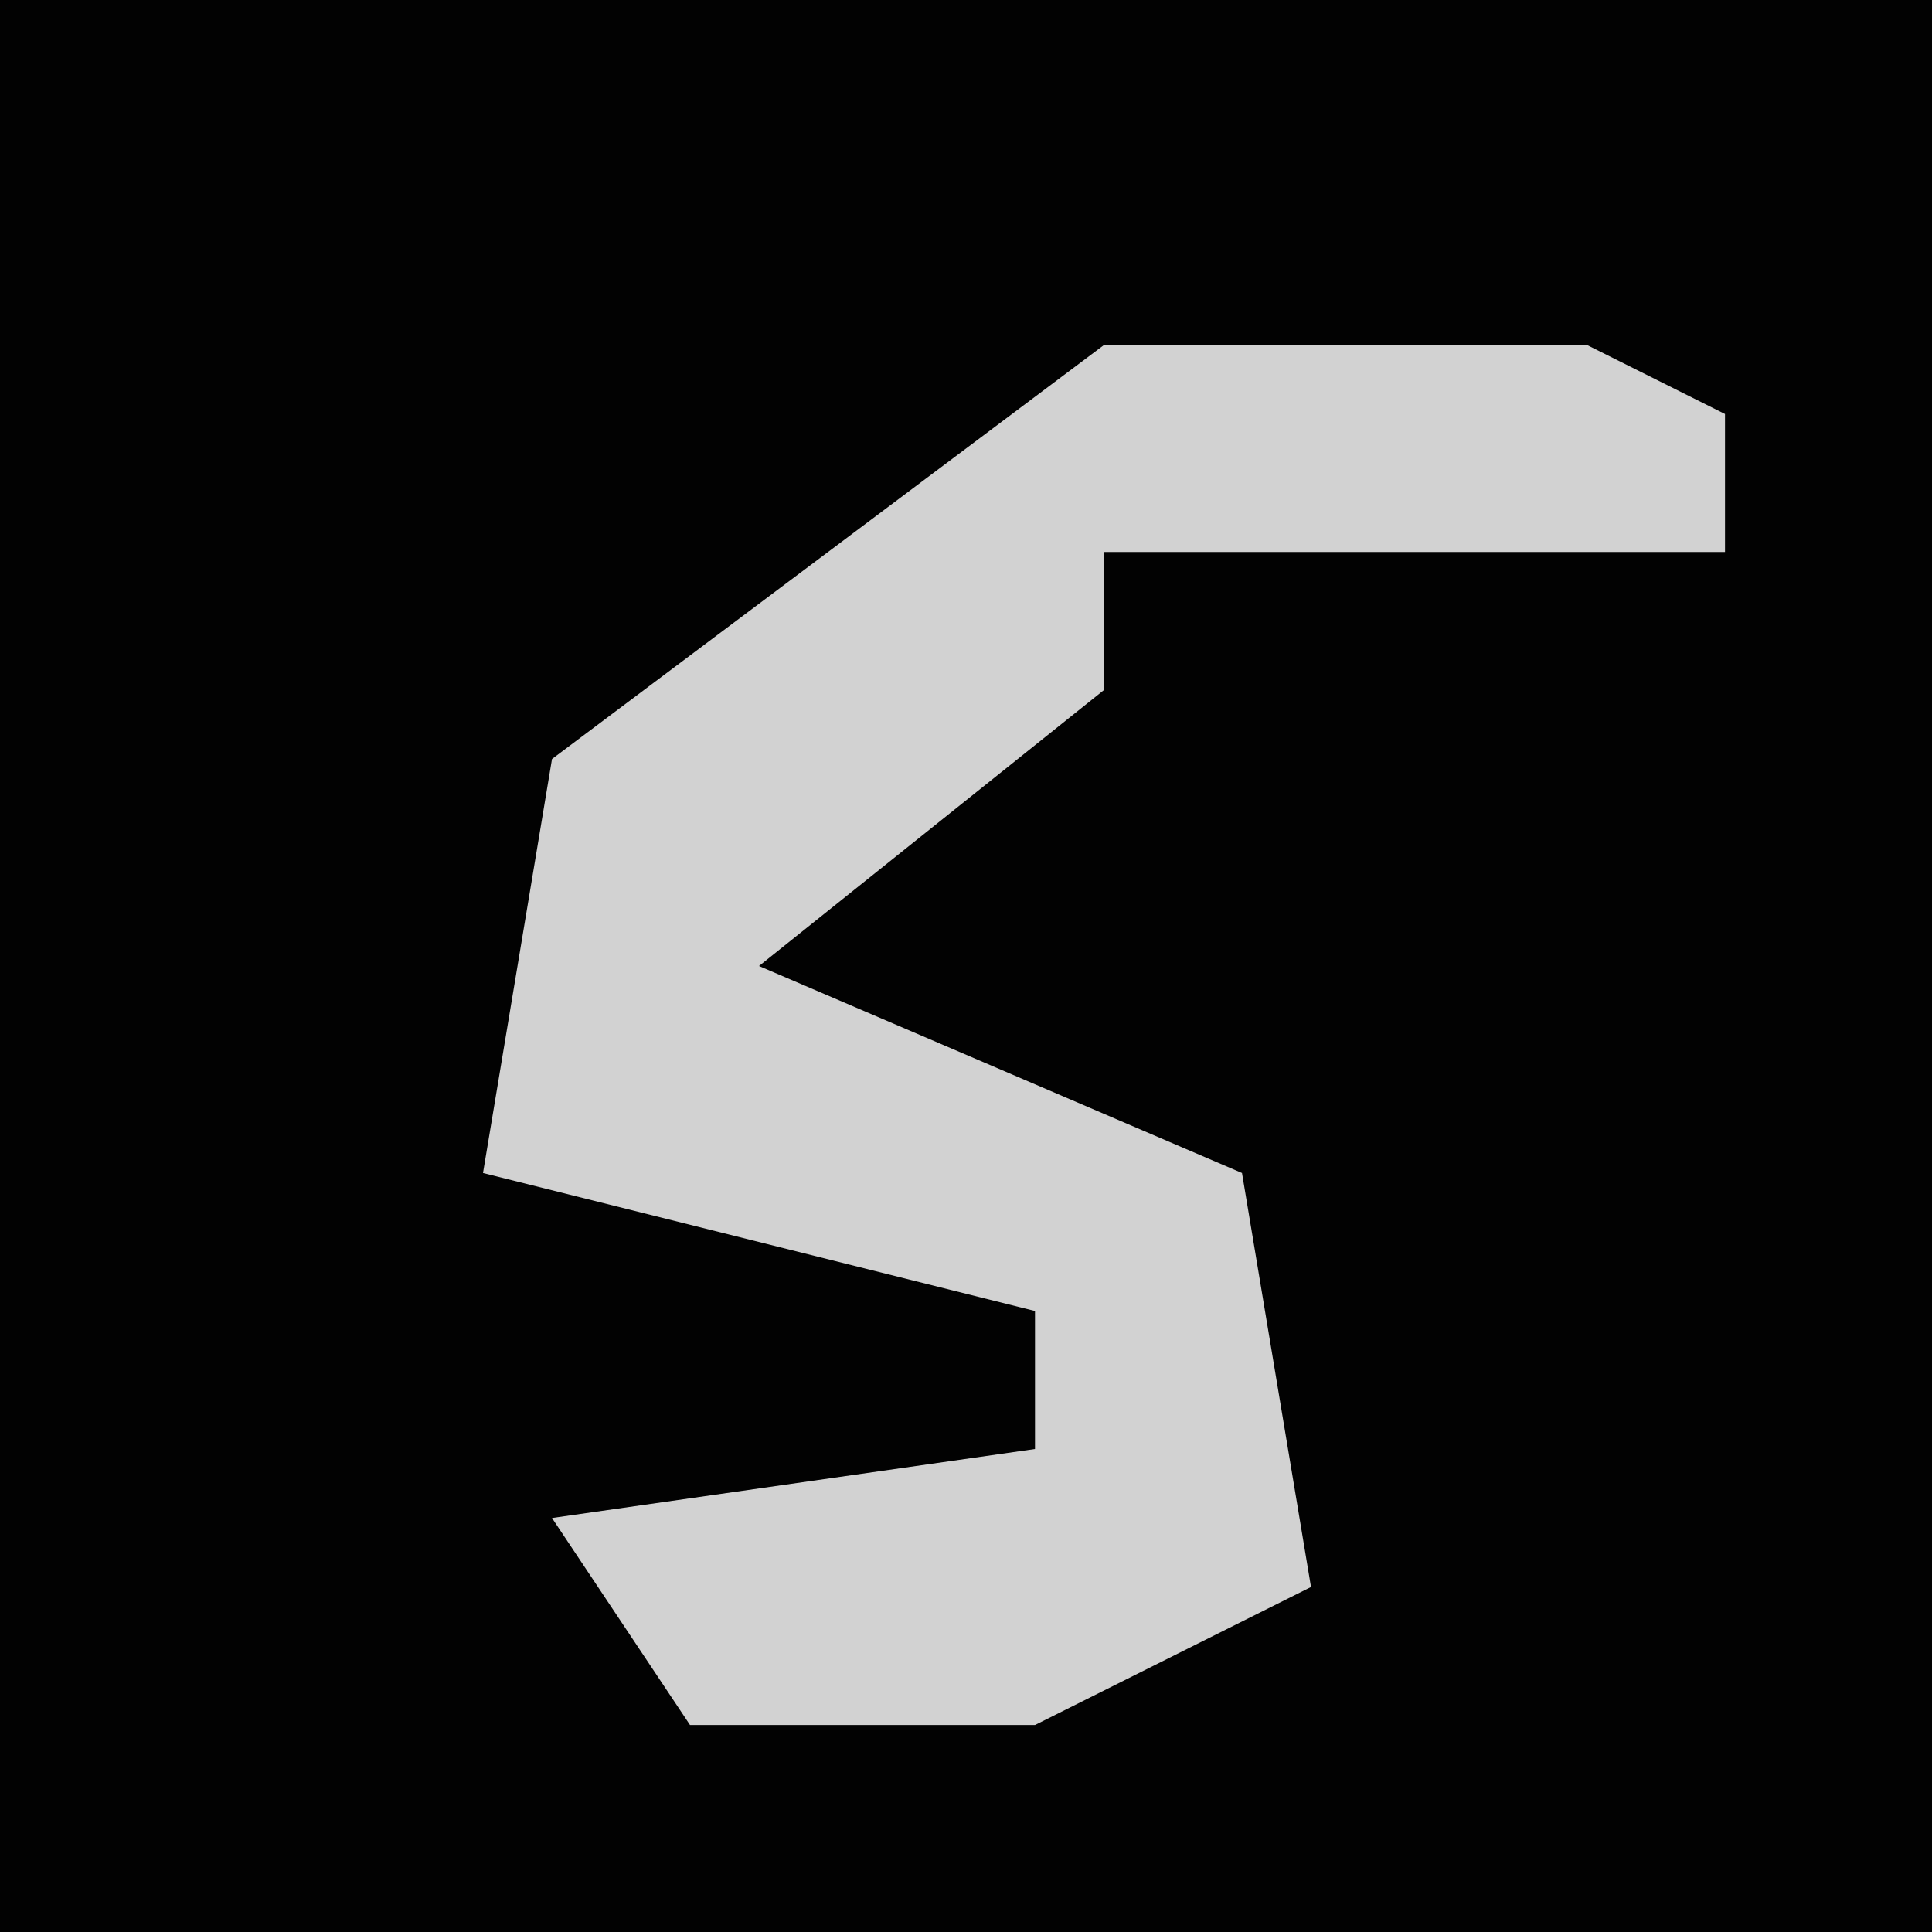 <?xml version="1.0" encoding="UTF-8"?>
<svg version="1.1" xmlns="http://www.w3.org/2000/svg" width="28" height="28">
<path d="M0,0 L28,0 L28,28 L0,28 Z " fill="#020202" transform="translate(0,0)"/>
<path d="M0,0 L7,0 L9,1 L9,3 L0,3 L0,5 L-5,9 L2,12 L3,18 L-1,20 L-6,20 L-8,17 L-1,16 L-1,14 L-9,12 L-8,6 Z " fill="#D2D2D2" transform="translate(16,5)"/>
</svg>
